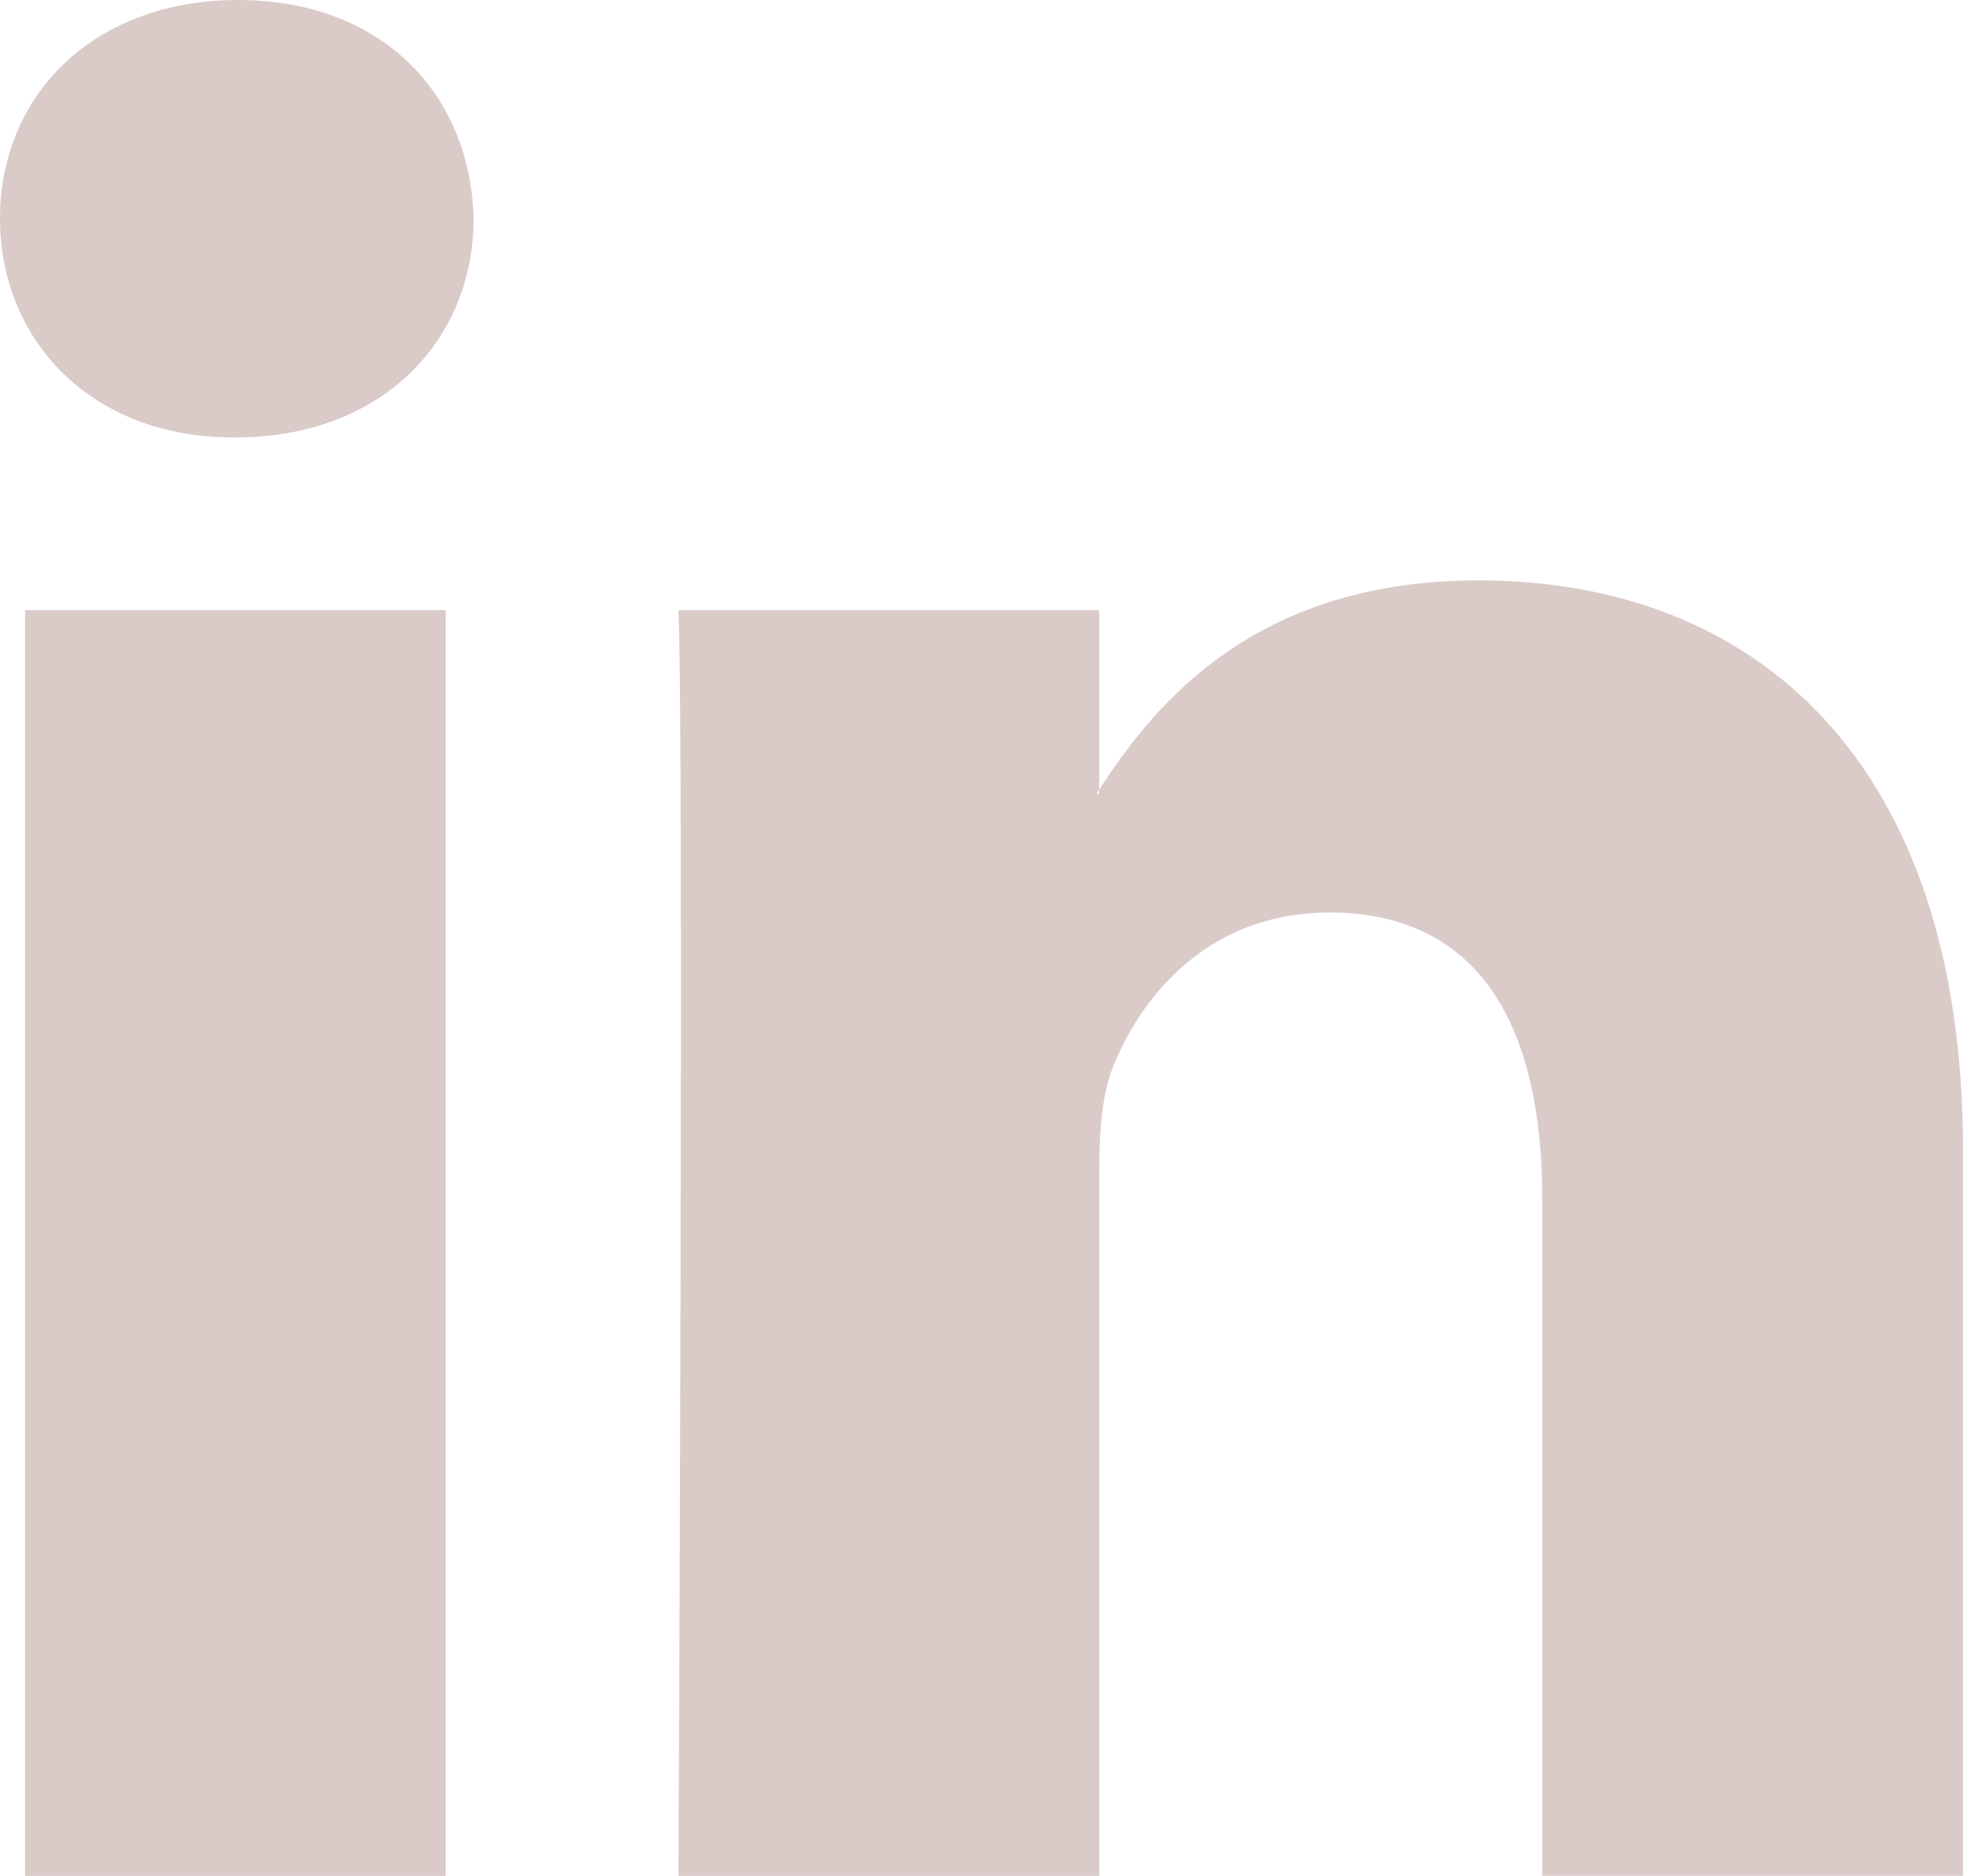 <svg id="linkedin" xmlns="http://www.w3.org/2000/svg" viewBox="0 0 430.12 411"><title>linkedin</title><path id="_path_" data-name="&lt;path&gt;" d="M430.12,261.54v159H337.93V272.19c0-37.27-13.33-62.7-46.7-62.7-25.48,0-40.64,17.14-47.3,33.72-2.44,5.93-3.06,14.18-3.06,22.48V420.56H148.65s1.24-251.29,0-277.32h92.21v39.31c-.19.29-.43.61-.61.89h.61v-.89c12.25-18.87,34.13-45.83,83.1-45.83C384.63,136.72,430.12,176.36,430.12,261.54ZM52.18,9.56C20.64,9.56,0,30.25,0,57.46,0,84.08,20,105.4,51,105.4h.62c32.15,0,52.15-21.31,52.15-47.94C103.13,30.25,83.73,9.56,52.18,9.56Zm-46.7,411H97.66V143.24H5.48Z" transform="translate(0 -9.56) " style="fill:#DACBC9"/></svg>